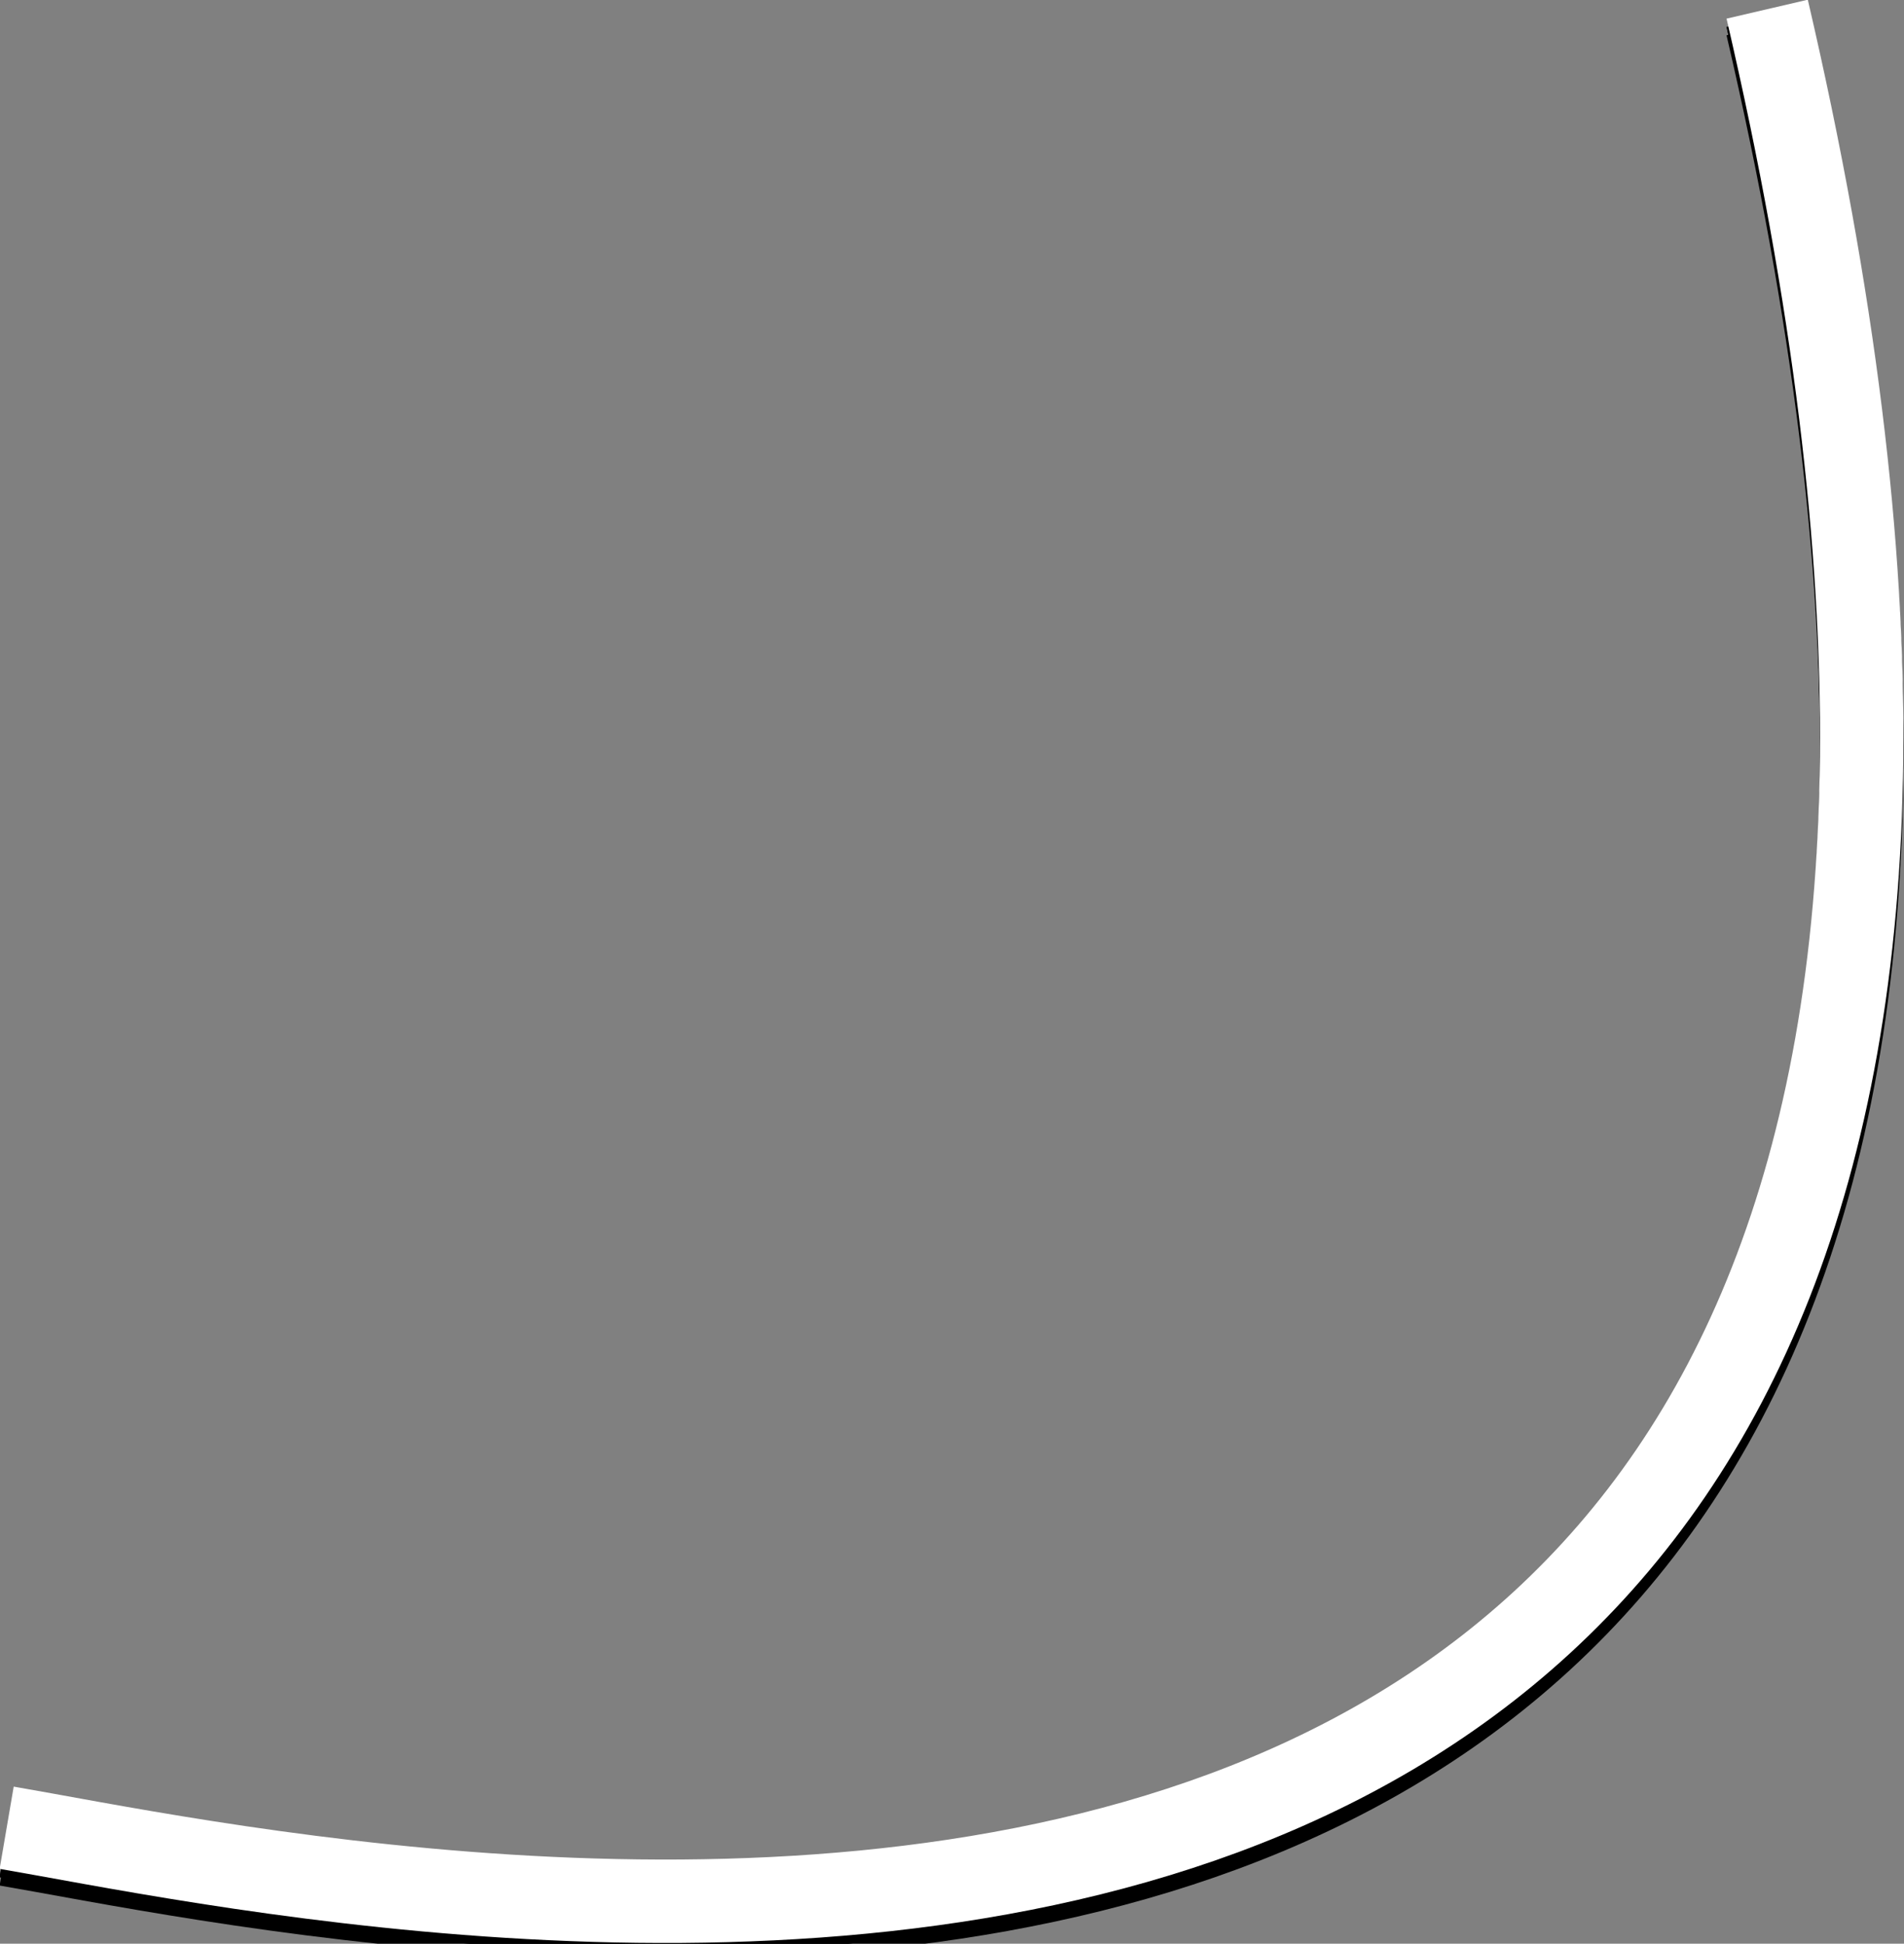 <?xml version="1.0" encoding="utf-8"?>
<!-- Generator: Adobe Illustrator 23.0.5, SVG Export Plug-In . SVG Version: 6.00 Build 0)  -->
<svg version="1.1" id="Layer_1" xmlns="http://www.w3.org/2000/svg" xmlns:xlink="http://www.w3.org/1999/xlink" x="0px" y="0px"
	 viewBox="0 0 228.2 233" style="enable-background:new 0 0 228.2 233;" xml:space="preserve">
<rect x="0" y="0" width="228.2" height="233" fill="#808080" stroke="none"/>
<style type="text/css">
	.st0{fill:none;stroke:#000000;stroke-width:10;}
	.st1{fill:none;stroke:#FFFFFF;stroke-width:10;}
</style>
<g id="Shape_2">
	<g>
		<path class="st0" d="M0.8,221.1c42.7,7.3,275.9,60.7,211-218"/>
		<path class="st0" d="M0.8,220.1c42.7,7.3,275.9,60.7,211-218"/>
	</g>
	<g>
		<g>
			<g>
				<path class="st0" d="M0.8,220.1c42.7,7.3,275.9,60.7,211-218"/>
			</g>
			<g>
				<path class="st1" d="M0.8,219.1c42.7,7.3,275.9,60.7,211-218"/>
			</g>
		</g>
	</g>
</g>
</svg>
